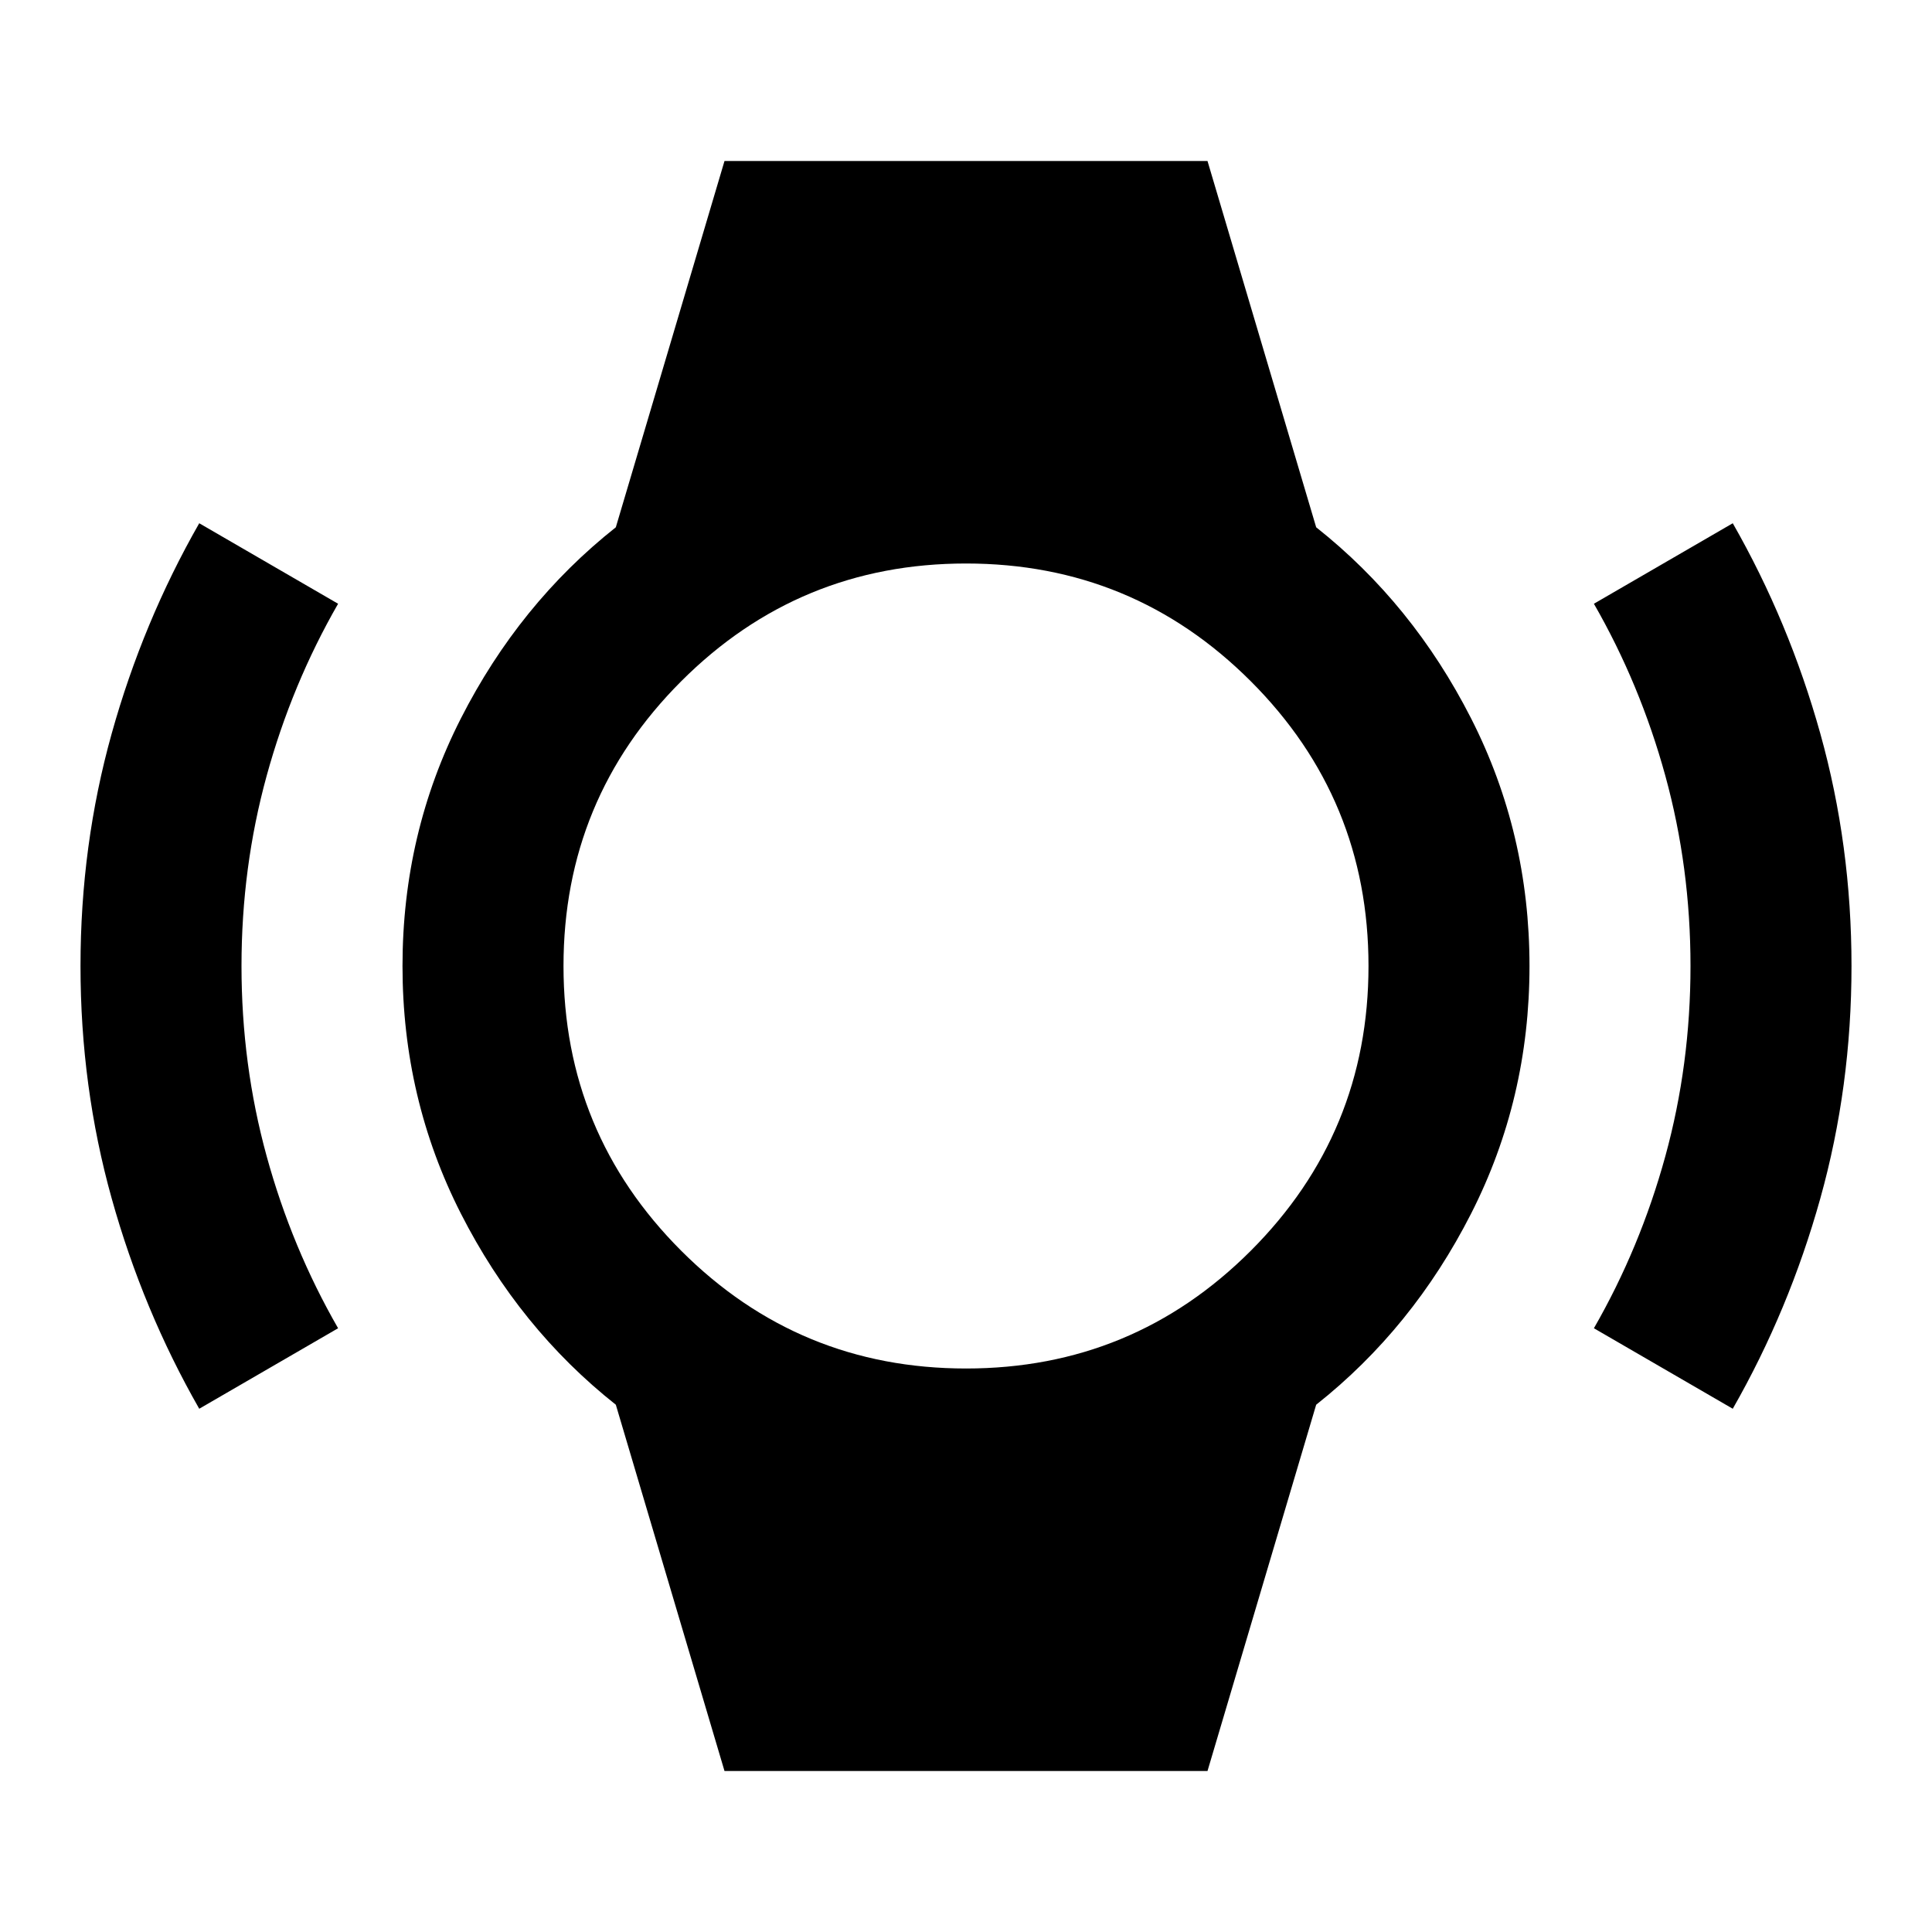<svg xmlns="http://www.w3.org/2000/svg" height="24" viewBox="0 -960 960 960" width="24"><path d="M99-260q-28-49-43.5-104.5T40-480q0-60 15.5-115.5T99-700l69 40q-23 40-35.5 85.5T120-480q0 49 12.5 94.5T168-300l-69 40Zm762 0-69-40q23-40 35.5-85.5T840-480q0-49-12.5-94.5T792-660l69-40q28 49 43.5 104.5T920-480q0 60-15.5 115.5T861-260ZM360-80l-54-182q-48-38-77-95t-29-123q0-66 29-123t77-95l54-182h240l54 182q48 38 77 95t29 123q0 66-29 123t-77 95L600-80H360Zm120-200q83 0 141.5-58.5T680-480q0-83-58.5-141.5T480-680q-83 0-141.5 58.5T280-480q0 83 58.5 141.5T480-280Z"/></svg>